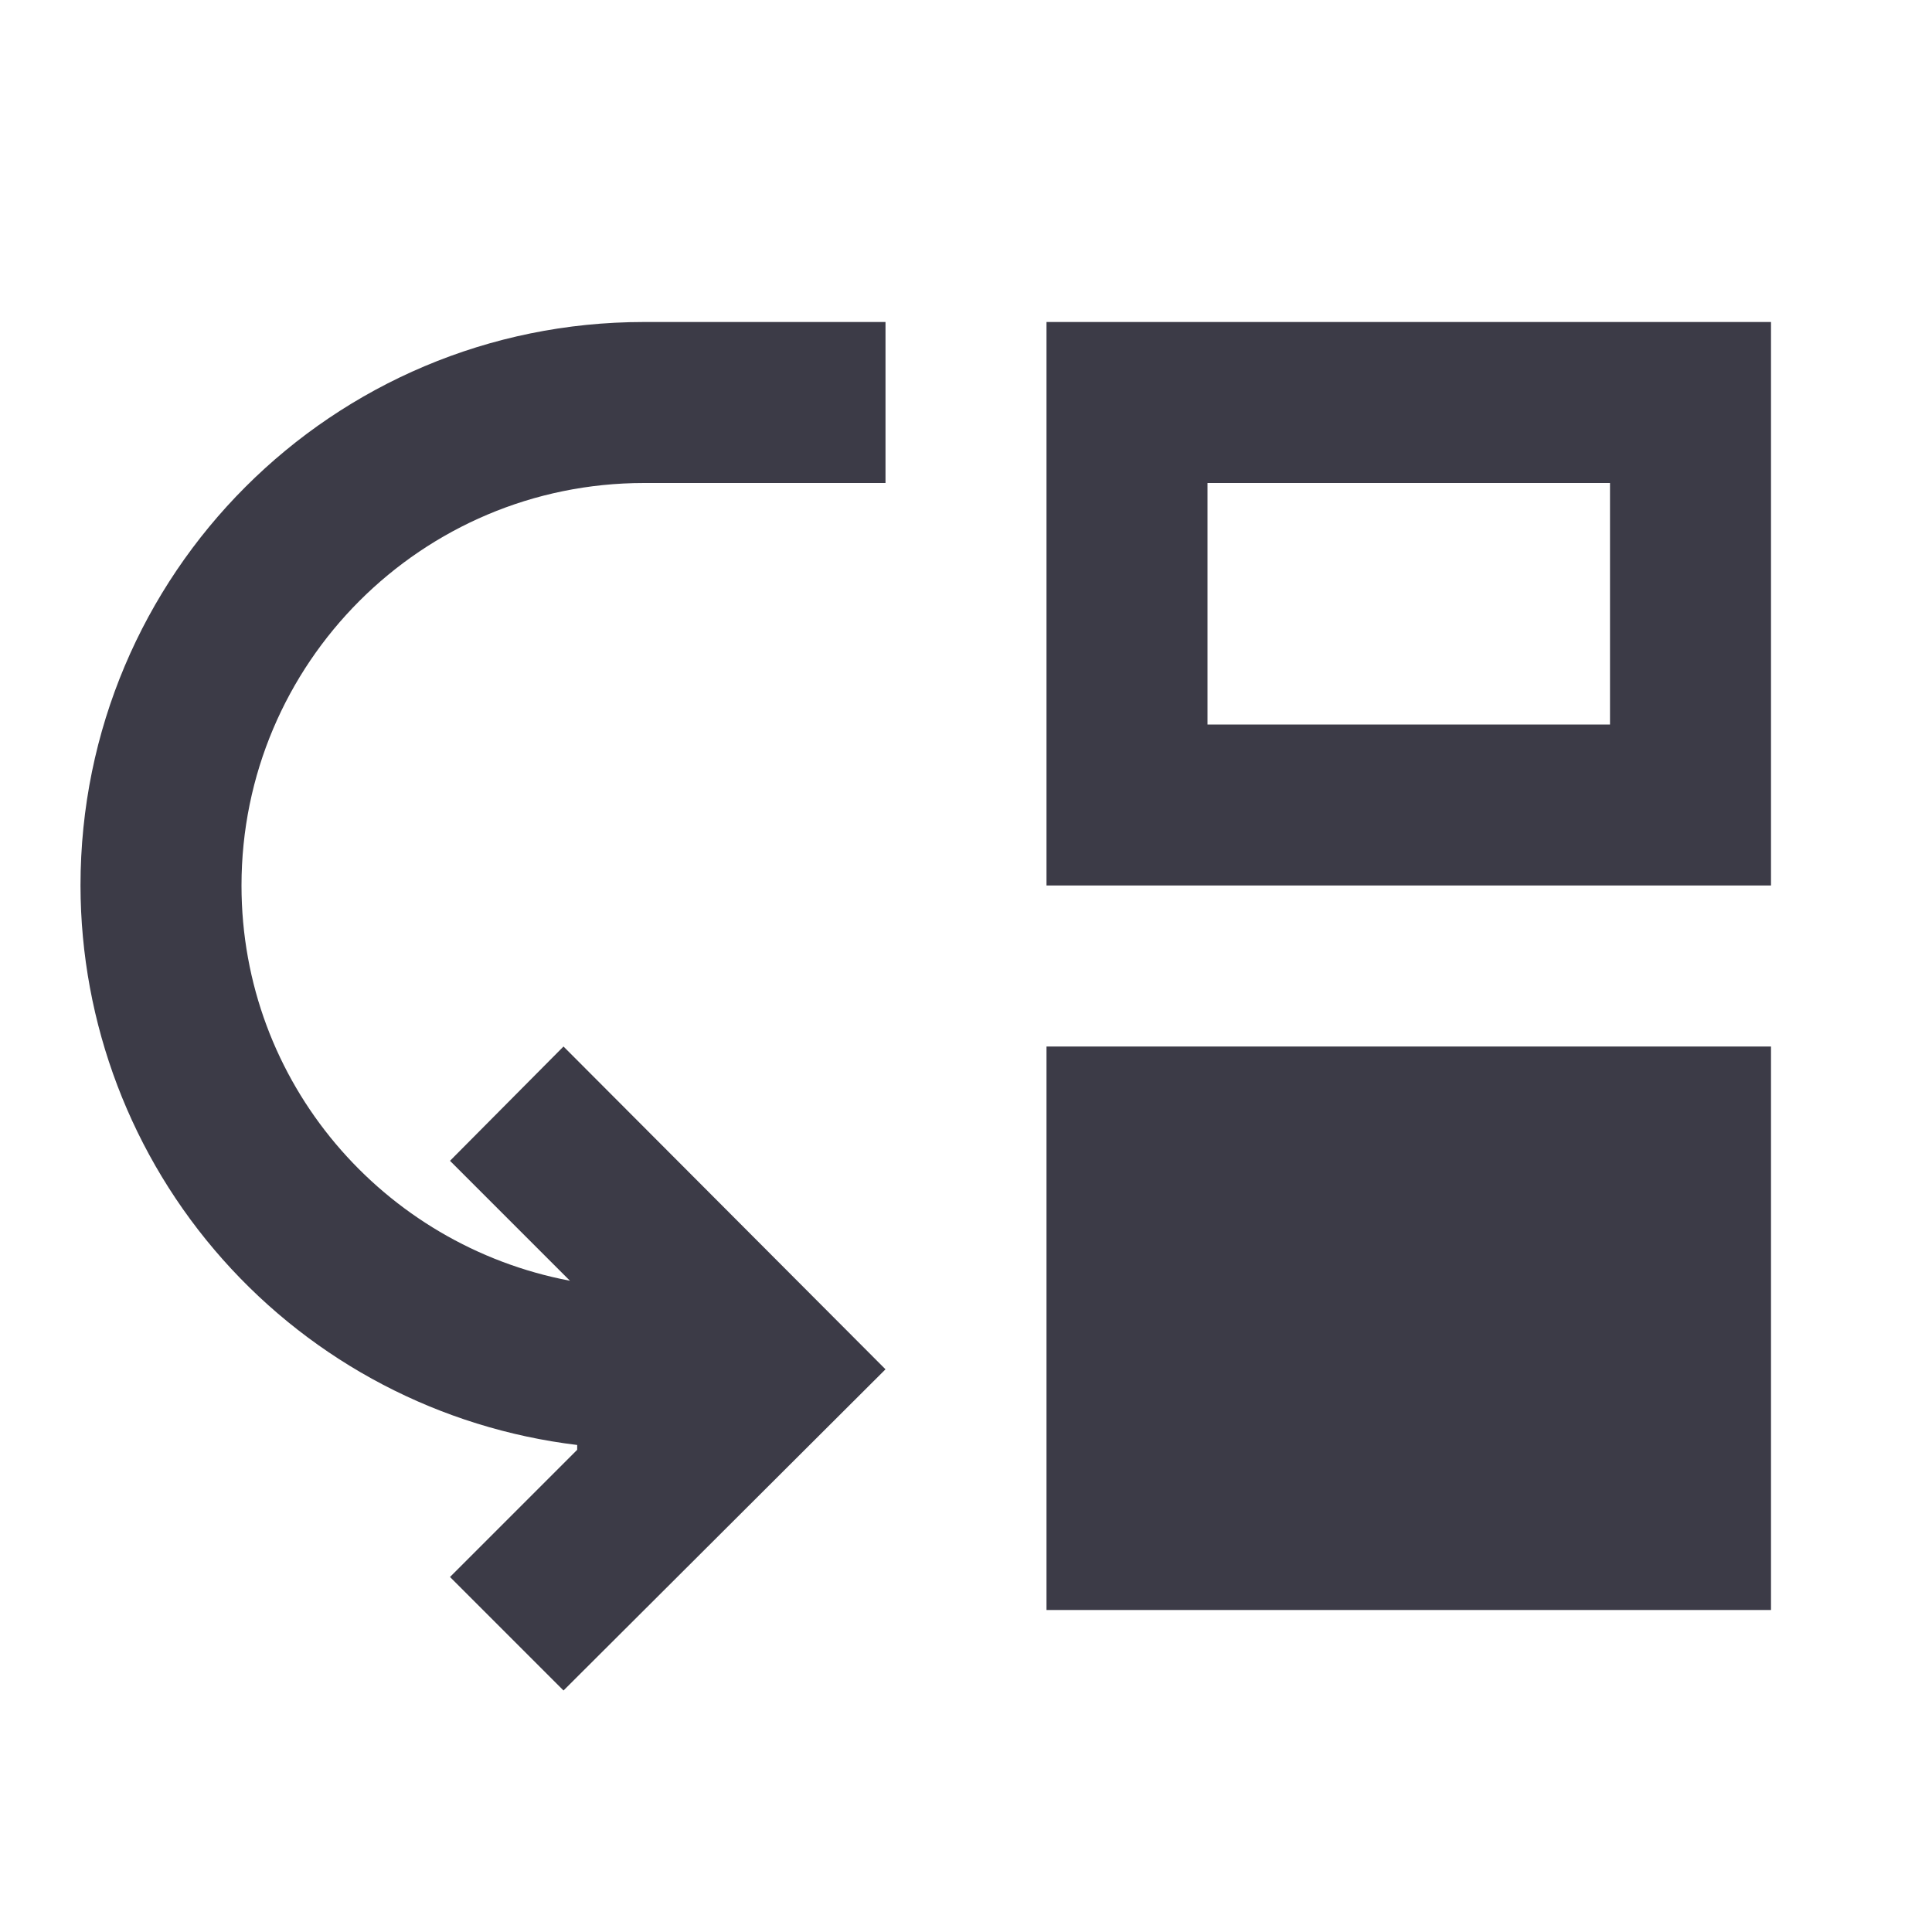 <svg width="24" height="24" viewBox="0 0 24 24" fill="none" xmlns="http://www.w3.org/2000/svg">
<path d="M3 11C3 13.45 4.76 15.47 7.08 15.91L5.59 14.42L7 13L11 17.01L7 21L5.59 19.59L7.17 18.01V17.95C5.47 17.745 3.904 16.926 2.767 15.645C1.63 14.365 1.002 12.712 1 11C1 7.13 4.13 4 8 4H11V6H8C5.24 6 3 8.24 3 11ZM22 11V4H13V11H22ZM20 9H15V6H20V9ZM13 13H22V20H13V13Z" fill="#3C3B47"/>
</svg>
